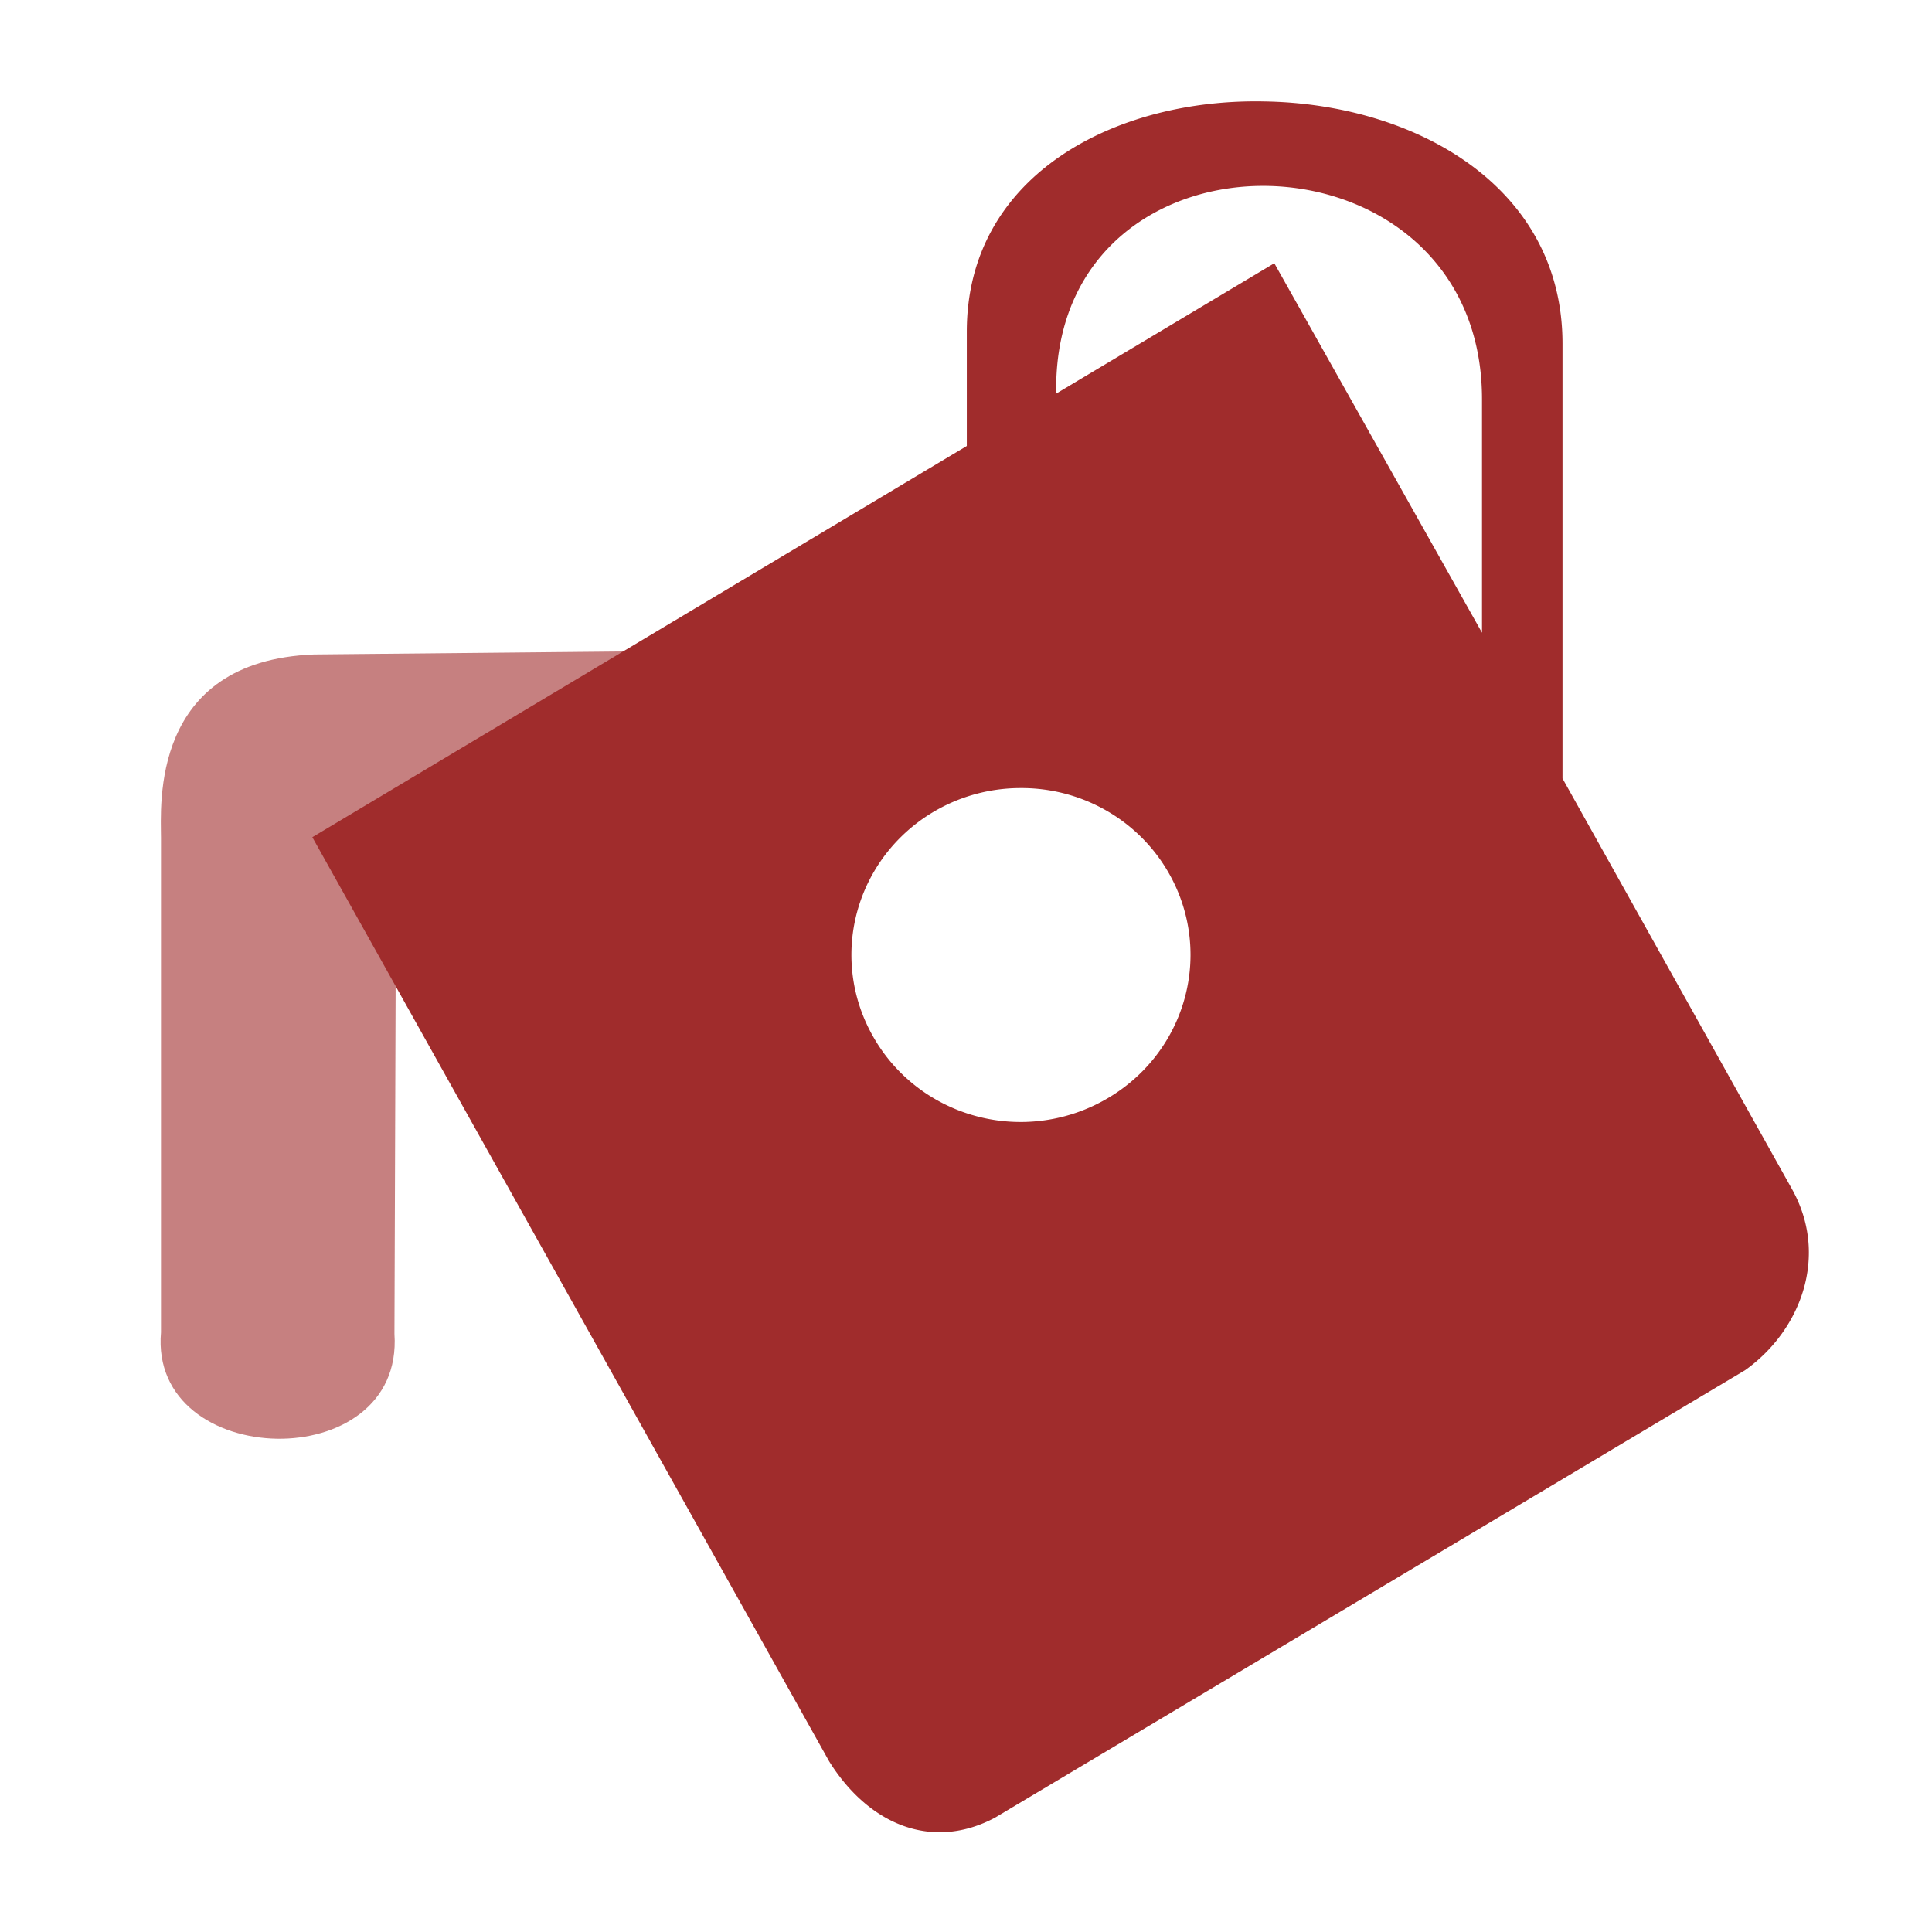 <?xml version="1.0" encoding="UTF-8" standalone="no"?>
<svg
   xmlns:dc="http://purl.org/dc/elements/1.1/"
   xmlns:cc="http://creativecommons.org/ns#"
   xmlns:rdf="http://www.w3.org/1999/02/22-rdf-syntax-ns#"
   xmlns:svg="http://www.w3.org/2000/svg"
   xmlns="http://www.w3.org/2000/svg"
   xmlns:sodipodi="http://sodipodi.sourceforge.net/DTD/sodipodi-0.dtd"
   xmlns:inkscape="http://www.inkscape.org/namespaces/inkscape"
   width="24"
   height="24"
   version="1.1"
   id="svg6"
   sodipodi:docname="color-fill.svg"
   inkscape:version="0.92.4 (5da689c313, 2019-01-14)">
  <defs
     id="defs10" />
  <sodipodi:namedview
     pagecolor="#ffffff"
     bordercolor="#666666"
     borderopacity="1"
     objecttolerance="10"
     gridtolerance="10"
     guidetolerance="10"
     inkscape:pageopacity="0"
     inkscape:pageshadow="2"
     inkscape:window-width="1078"
     inkscape:window-height="480"
     id="namedview8"
     showgrid="false"
     inkscape:zoom="9.8333333"
     inkscape:cx="-0.81355932"
     inkscape:cy="12"
     inkscape:window-x="0"
     inkscape:window-y="28"
     inkscape:window-maximized="0"
     inkscape:current-layer="svg6" />
  <path
     d="M 9.01,8.08 3.9,8.13 C 1.86,8.21 2,10.01 2,10.41 v 6.14 c -0.15,1.72 3.02,1.8 2.9,0.02 L 4.92,10.7 Z"
     id="path2"
     inkscape:connector-curvature="0"
     style="opacity:0.6;fill:#a02c2c;fill-rule:evenodd" />
  <path
     d="m 15.71,1.26 c -1.85,-0.04 -3.7,0.91 -3.7,2.86 V 5.54 L 3.88,10.4 10.3,21.88 c 0.5,0.8 1.29,1.11 2.06,0.7 l 9.32,-5.56 c 0.7,-0.5 1.04,-1.43 0.58,-2.25 l -2.85,-5.1 v -5.4 c 0,-1.97 -1.85,-2.98 -3.7,-3.01 z m 0.05,1.05 c 1.32,0.03 2.65,0.92 2.65,2.65 v 2.9 L 15.83,3.27 13.12,4.89 V 4.83 c 0,-1.72 1.32,-2.55 2.64,-2.52 z m -3.13,7.48 h 0.02 a 2.07,2.1 87.07 0 1 1.86,1.04 2.07,2.1 87.07 0 1 -0.78,2.83 2.07,2.1 87.07 0 1 -2.87,-0.76 2.07,2.1 87.07 0 1 0.78,-2.84 2.07,2.1 87.07 0 1 1,-0.27 z"
     id="path4"
     inkscape:connector-curvature="0"
     style="fill:#a02c2c;fill-rule:evenodd" />
</svg>
